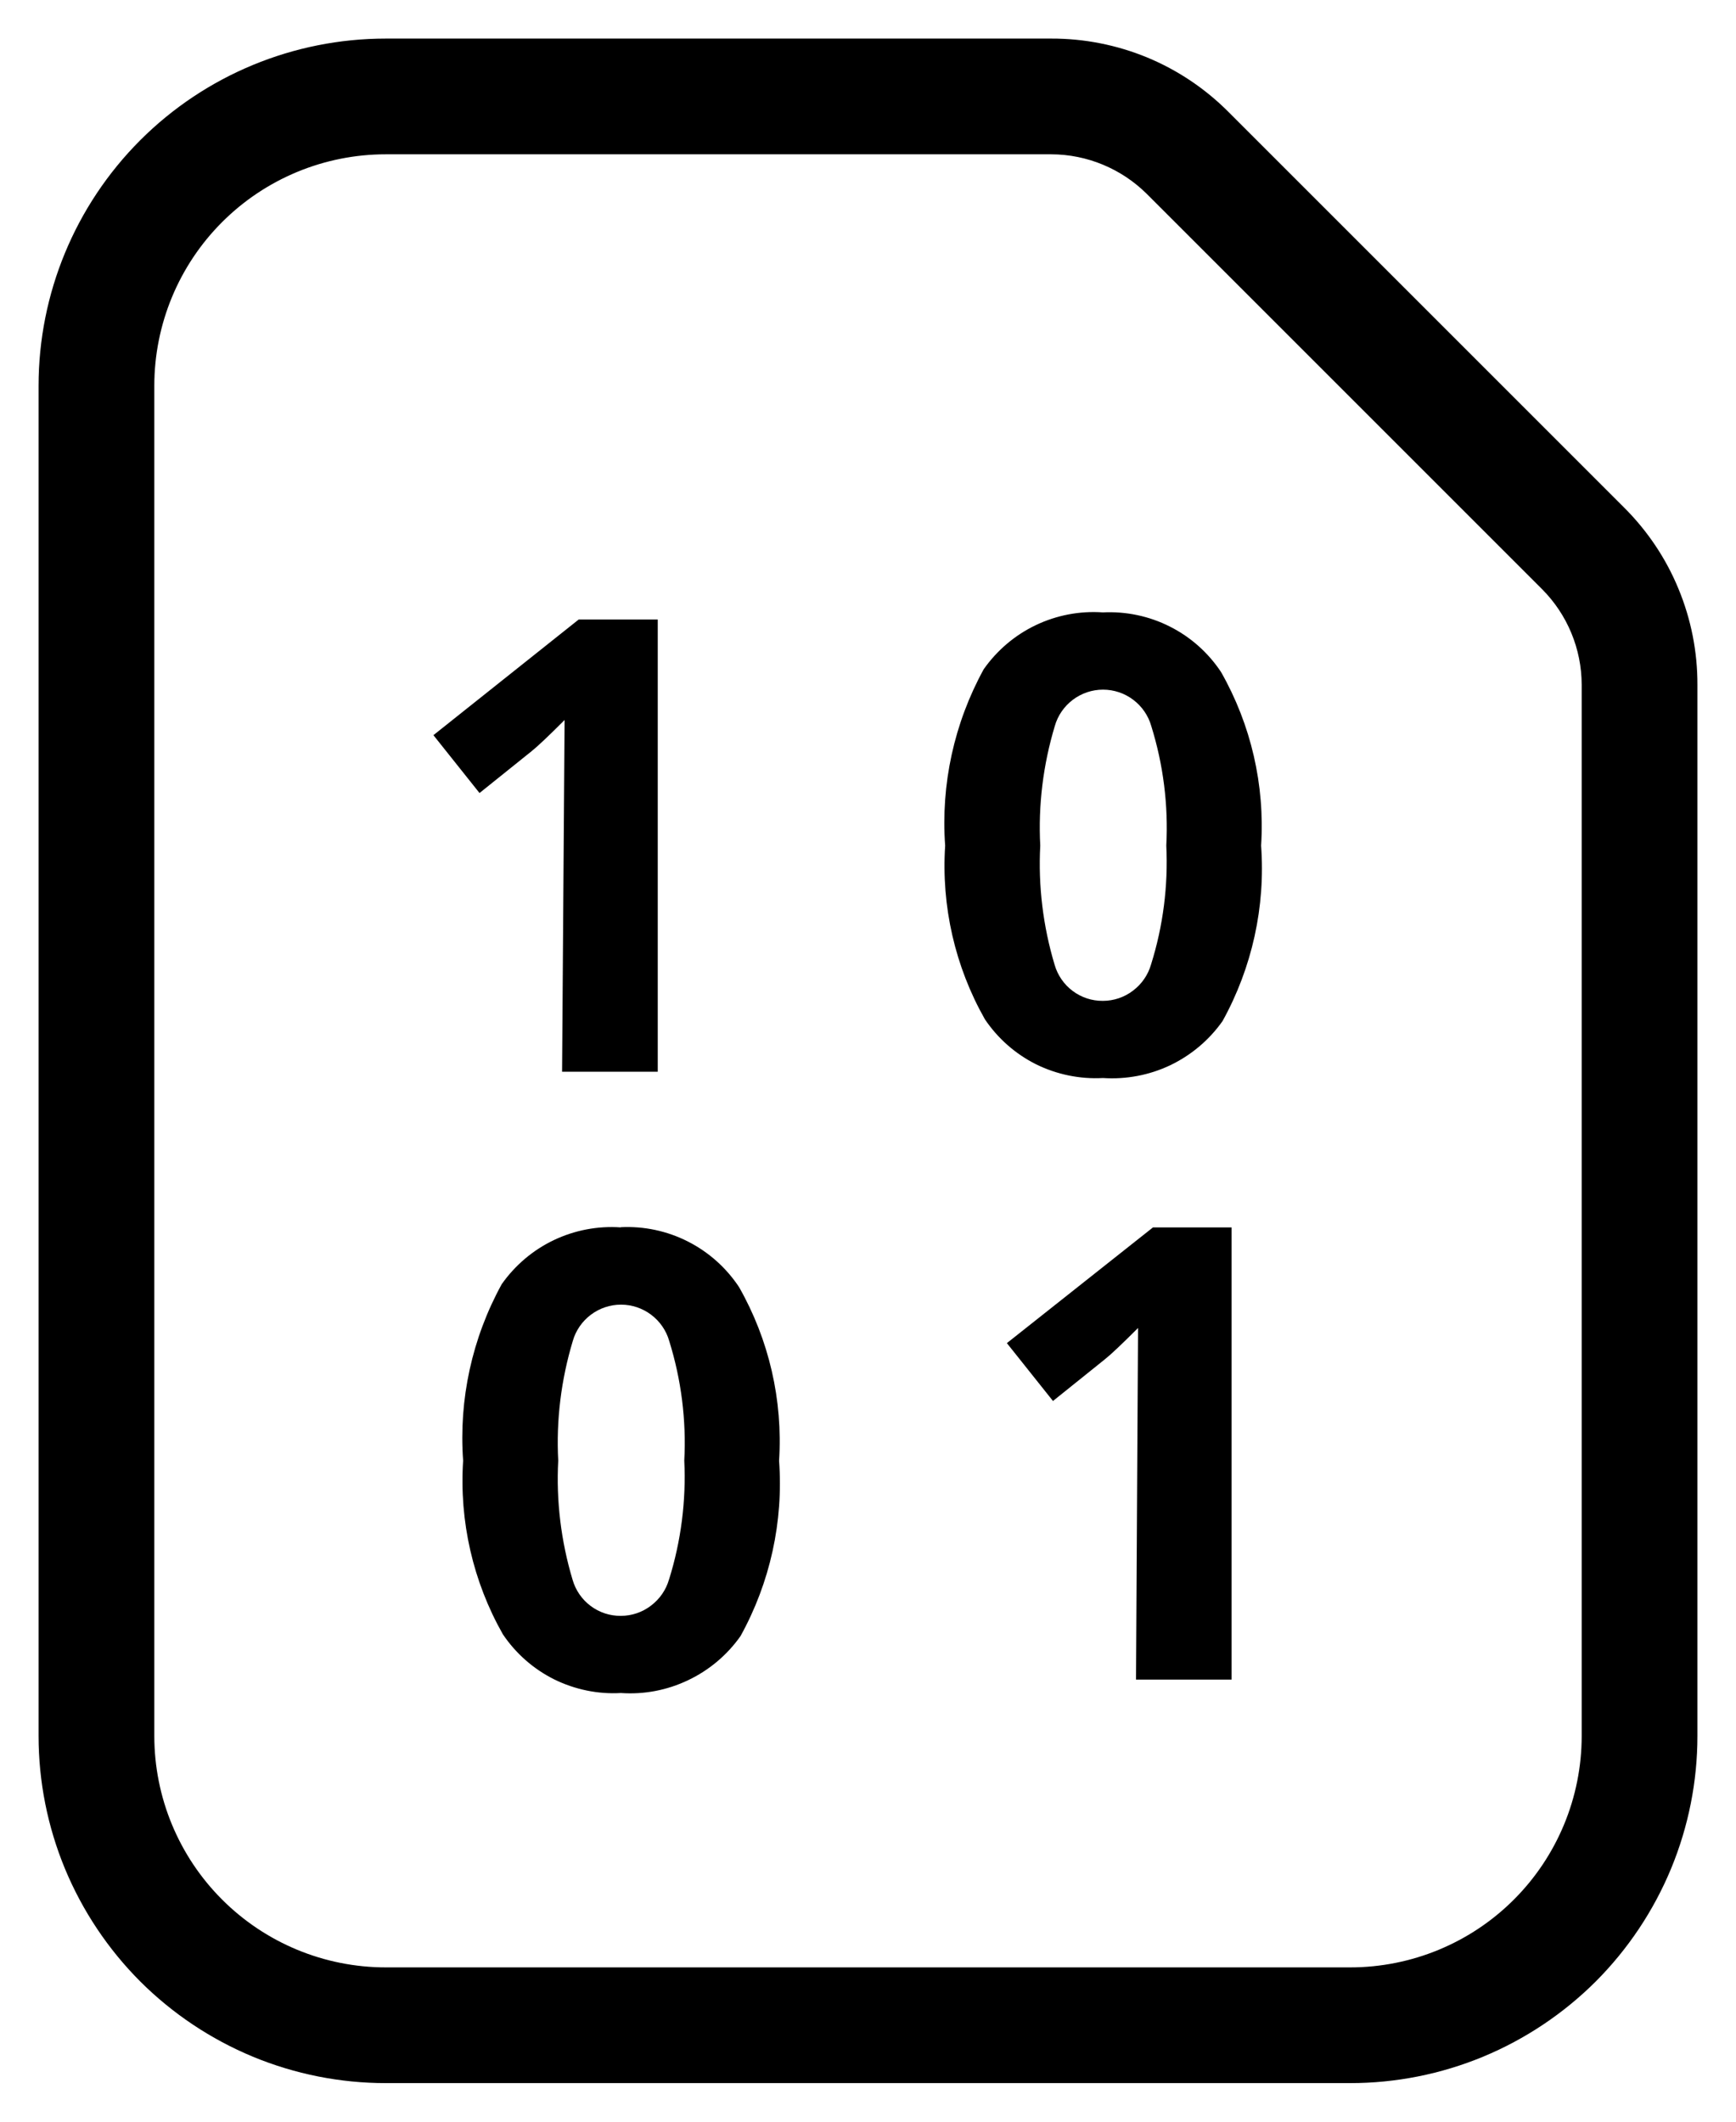 <svg width="18" height="22" viewBox="0 0 18 22" fill="none" xmlns="http://www.w3.org/2000/svg">
<path d="M16.838 5.261L12.738 1.161C12.497 0.919 12.211 0.727 11.895 0.596C11.58 0.466 11.241 0.399 10.9 0.4H4C3.045 0.4 2.129 0.779 1.454 1.454C0.779 2.13 0.4 3.045 0.4 4V18C0.4 18.473 0.493 18.941 0.674 19.378C0.855 19.814 1.12 20.211 1.454 20.546C1.789 20.88 2.186 21.145 2.622 21.326C3.059 21.507 3.527 21.6 4 21.6H14C14.473 21.6 14.941 21.507 15.378 21.326C15.814 21.145 16.211 20.88 16.546 20.546C16.88 20.211 17.145 19.814 17.326 19.378C17.507 18.941 17.6 18.473 17.6 18V7.1C17.601 6.758 17.534 6.42 17.403 6.104C17.273 5.788 17.08 5.502 16.838 5.261ZM16.4 18C16.4 18.637 16.147 19.247 15.697 19.697C15.247 20.147 14.636 20.4 14 20.4H4C3.363 20.4 2.753 20.147 2.303 19.697C1.853 19.247 1.6 18.637 1.6 18V4C1.6 3.364 1.853 2.753 2.303 2.303C2.753 1.853 3.363 1.6 4 1.6H10.9C11.271 1.601 11.627 1.749 11.89 2.01L15.99 6.11C16.252 6.373 16.399 6.729 16.4 7.1V18ZM4.972 8.223L4.494 7.623L6 6.424H6.82V11.113H5.828L5.854 7.466C5.689 7.631 5.575 7.739 5.511 7.79L4.972 8.223ZM11.435 6.35C11.196 6.333 10.956 6.379 10.74 6.482C10.524 6.585 10.338 6.743 10.2 6.939C9.893 7.498 9.754 8.133 9.8 8.769C9.759 9.396 9.902 10.022 10.212 10.569C10.346 10.768 10.529 10.929 10.743 11.036C10.958 11.142 11.197 11.191 11.436 11.178C11.676 11.194 11.916 11.149 12.133 11.046C12.35 10.942 12.537 10.785 12.676 10.588C12.983 10.033 13.122 9.401 13.076 8.769C13.116 8.141 12.972 7.516 12.661 6.969C12.528 6.768 12.345 6.605 12.13 6.497C11.915 6.388 11.675 6.338 11.435 6.35ZM11.935 10C11.904 10.109 11.838 10.204 11.748 10.272C11.658 10.341 11.548 10.378 11.435 10.378C11.322 10.379 11.212 10.343 11.122 10.275C11.032 10.208 10.966 10.112 10.935 10.004C10.815 9.604 10.764 9.186 10.786 8.768C10.764 8.349 10.816 7.93 10.937 7.528C10.968 7.419 11.034 7.324 11.124 7.256C11.214 7.188 11.324 7.151 11.437 7.151C11.55 7.151 11.66 7.188 11.75 7.256C11.84 7.324 11.906 7.419 11.937 7.528C12.062 7.929 12.115 8.349 12.093 8.768C12.113 9.185 12.06 9.602 11.935 10ZM11.955 12.727H12.77V17.416H11.779L11.8 13.77C11.635 13.935 11.521 14.043 11.457 14.094L10.918 14.527L10.44 13.927L11.955 12.727ZM6.437 12.727C6.198 12.71 5.958 12.756 5.742 12.859C5.526 12.962 5.34 13.12 5.202 13.316C4.895 13.875 4.756 14.51 4.802 15.146C4.761 15.773 4.904 16.399 5.214 16.946C5.348 17.145 5.531 17.306 5.745 17.413C5.96 17.519 6.199 17.569 6.438 17.555C6.678 17.572 6.918 17.526 7.135 17.422C7.352 17.319 7.539 17.162 7.678 16.965C7.985 16.41 8.124 15.778 8.078 15.146C8.118 14.518 7.974 13.893 7.663 13.346C7.53 13.145 7.347 12.982 7.132 12.873C6.917 12.764 6.678 12.713 6.437 12.725V12.727ZM6.937 16.377C6.906 16.486 6.84 16.581 6.75 16.649C6.66 16.718 6.55 16.755 6.437 16.755C6.324 16.756 6.214 16.72 6.124 16.652C6.034 16.585 5.968 16.489 5.937 16.381C5.817 15.981 5.766 15.562 5.788 15.145C5.766 14.726 5.818 14.307 5.939 13.905C5.97 13.796 6.036 13.701 6.126 13.633C6.216 13.565 6.326 13.528 6.439 13.528C6.552 13.528 6.662 13.565 6.752 13.633C6.842 13.701 6.908 13.796 6.939 13.905C7.064 14.306 7.117 14.726 7.095 15.145C7.115 15.561 7.062 15.977 6.938 16.375L6.937 16.377Z" fill="black"/>
</svg>
